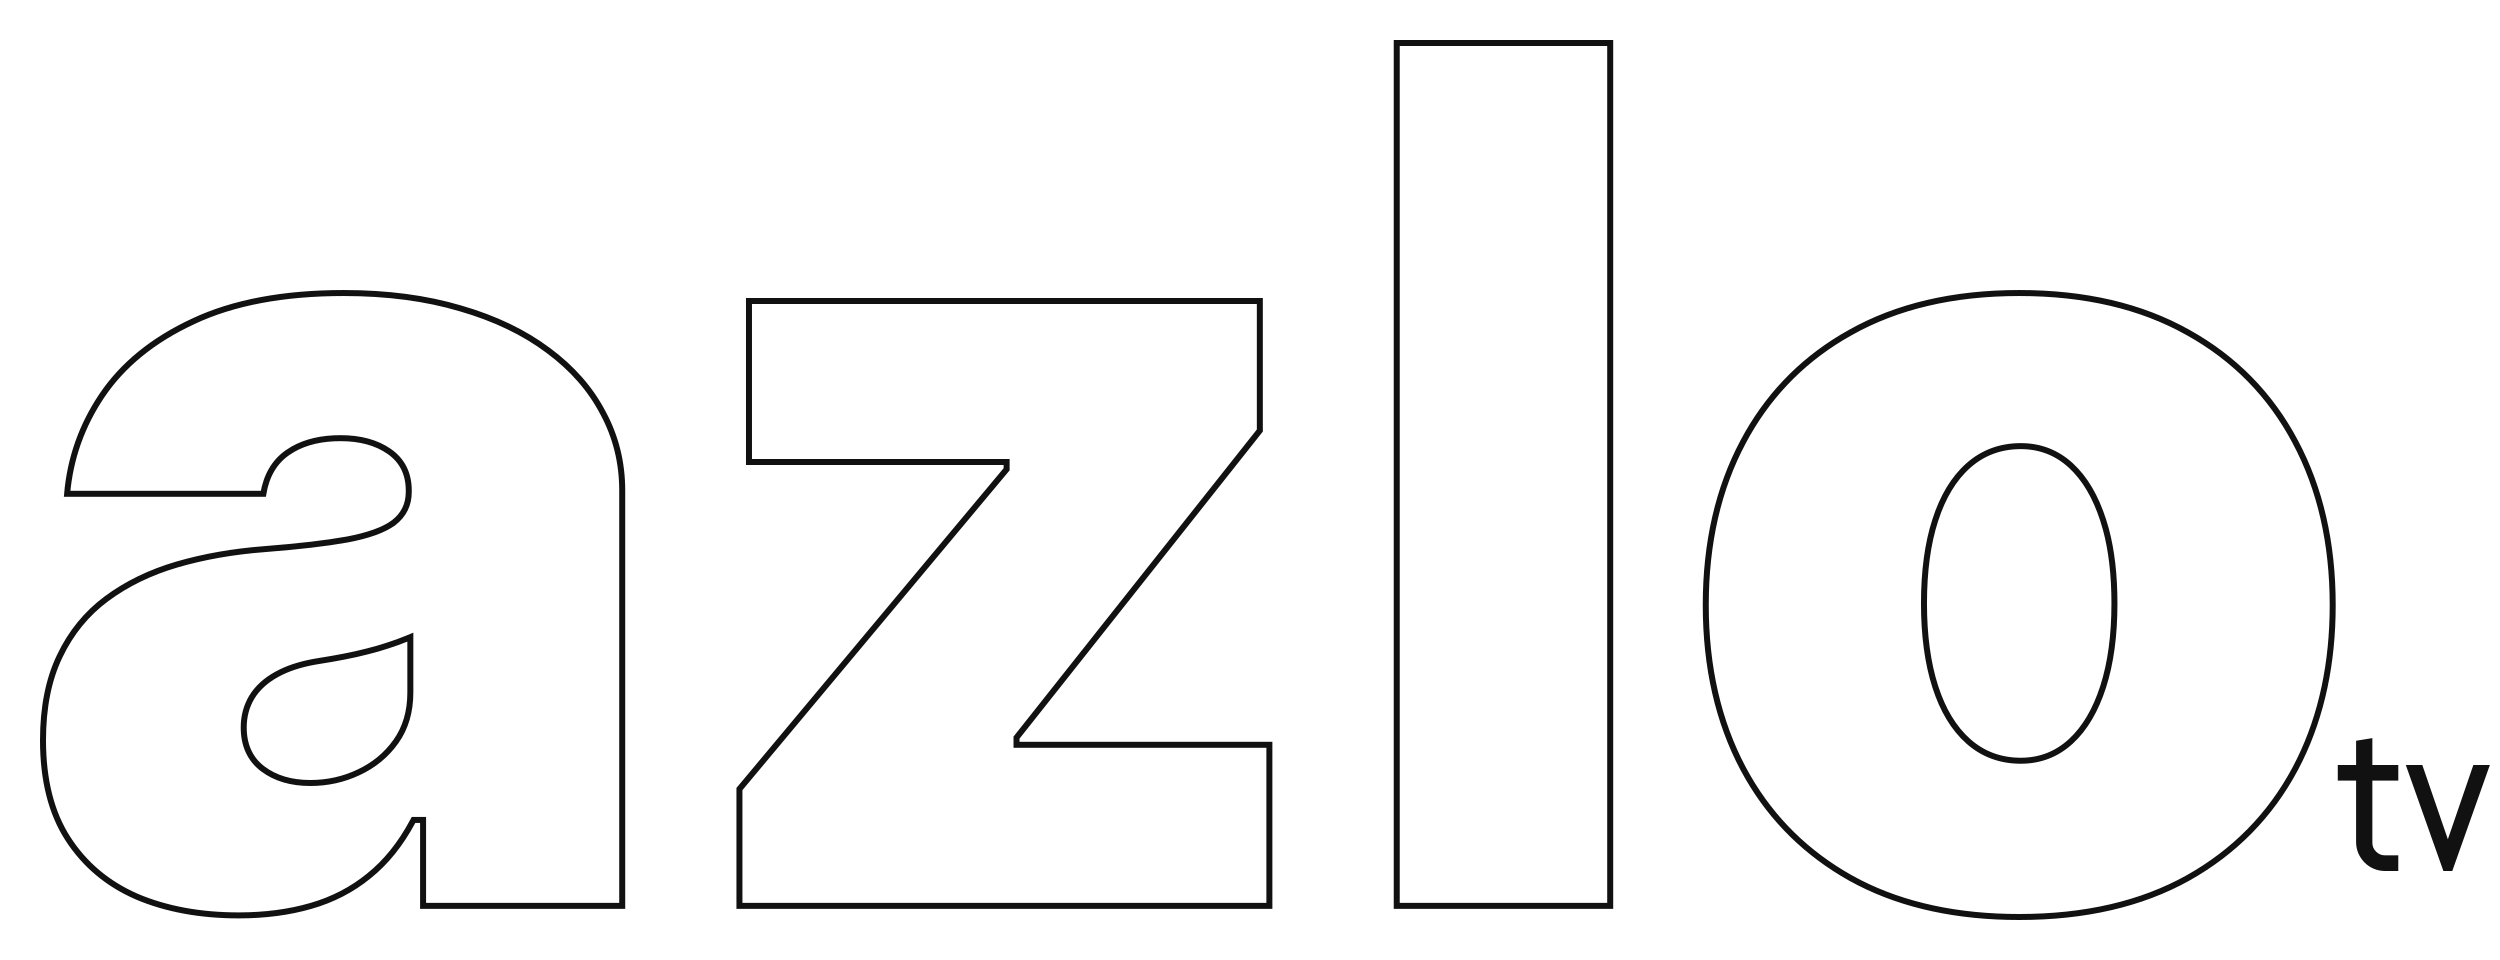 <svg width="125" height="48" viewBox="0 0 125 48" fill="none" xmlns="http://www.w3.org/2000/svg">
<path d="M118.568 38.299H119.864V38.981H118.568V42.135C118.568 42.231 118.585 42.321 118.619 42.403L118.684 42.518C118.709 42.553 118.737 42.586 118.768 42.617C118.83 42.679 118.902 42.728 118.985 42.766C119.068 42.8 119.159 42.817 119.255 42.817H119.864V43.5H119.255C119.063 43.5 118.881 43.464 118.709 43.392H118.708C118.539 43.319 118.392 43.219 118.264 43.092H118.263C118.14 42.965 118.04 42.816 117.964 42.648V42.648C117.892 42.478 117.855 42.297 117.855 42.105V38.981H116.939V38.299H117.855V37.08L117.897 37.073L118.51 36.974L118.568 36.965V38.299ZM121.08 38.299L121.091 38.332L122.393 42.118L123.692 38.332L123.704 38.299H124.423L124.399 38.365L122.59 43.467L122.579 43.5H122.205L122.193 43.467L120.384 38.365L120.361 38.299H121.08Z" fill="#111111" stroke="#111111" stroke-width="0.1"/>
<g filter="url(#filter0_di_23376_1823)">
<path d="M11.939 45.92C9.991 45.92 8.268 45.602 6.771 44.966C5.286 44.316 4.12 43.335 3.272 42.023C2.424 40.71 2 39.04 2 37.012C2 35.341 2.285 33.916 2.855 32.736C3.424 31.543 4.22 30.569 5.24 29.813C6.26 29.058 7.447 28.481 8.798 28.083C10.163 27.685 11.634 27.427 13.211 27.308C14.921 27.175 16.293 27.016 17.326 26.83C18.373 26.631 19.129 26.36 19.593 26.015C20.056 25.657 20.288 25.186 20.288 24.603V24.524C20.288 23.728 19.983 23.118 19.374 22.694C18.764 22.27 17.982 22.058 17.028 22.058C15.981 22.058 15.126 22.29 14.464 22.754C13.814 23.205 13.423 23.901 13.291 24.842H3.193C3.325 22.986 3.915 21.276 4.962 19.711C6.022 18.134 7.566 16.874 9.593 15.933C11.621 14.979 14.152 14.501 17.187 14.501C19.374 14.501 21.335 14.76 23.071 15.277C24.807 15.781 26.285 16.49 27.504 17.405C28.723 18.306 29.651 19.367 30.287 20.586C30.937 21.793 31.261 23.105 31.261 24.524V45.443H21.004V41.148H20.765C20.156 42.288 19.414 43.209 18.539 43.912C17.677 44.615 16.69 45.125 15.577 45.443C14.477 45.761 13.264 45.92 11.939 45.92ZM15.517 39C16.352 39 17.134 38.828 17.863 38.483C18.605 38.139 19.208 37.641 19.672 36.992C20.136 36.342 20.368 35.553 20.368 34.626V32.08C20.076 32.199 19.765 32.312 19.433 32.418C19.115 32.524 18.771 32.624 18.4 32.717C18.042 32.809 17.658 32.895 17.247 32.975C16.849 33.054 16.432 33.127 15.994 33.194C15.146 33.326 14.45 33.545 13.907 33.85C13.377 34.142 12.979 34.506 12.714 34.944C12.463 35.368 12.337 35.845 12.337 36.375C12.337 37.224 12.635 37.873 13.231 38.324C13.828 38.775 14.59 39 15.517 39ZM36.822 45.443V39.398L50.181 23.41V23.251H37.299V14.899H63.142V21.581L50.976 36.932V37.091H63.619V45.443H36.822ZM80.66 2V45.443H69.687V2H80.66ZM100.961 46C97.648 46 94.812 45.344 92.453 44.031C90.094 42.706 88.285 40.863 87.026 38.503C85.767 36.13 85.138 33.379 85.138 30.251C85.138 27.122 85.767 24.378 87.026 22.018C88.285 19.645 90.094 17.802 92.453 16.49C94.812 15.164 97.648 14.501 100.961 14.501C104.274 14.501 107.11 15.164 109.469 16.49C111.828 17.802 113.637 19.645 114.896 22.018C116.155 24.378 116.784 27.122 116.784 30.251C116.784 33.379 116.155 36.13 114.896 38.503C113.637 40.863 111.828 42.706 109.469 44.031C107.11 45.344 104.274 46 100.961 46ZM101.04 37.887C101.968 37.887 102.77 37.575 103.446 36.952C104.122 36.329 104.645 35.441 105.016 34.287C105.387 33.134 105.573 31.762 105.573 30.171C105.573 28.567 105.387 27.195 105.016 26.055C104.645 24.901 104.122 24.013 103.446 23.39C102.77 22.767 101.968 22.456 101.04 22.456C100.06 22.456 99.218 22.767 98.516 23.39C97.814 24.013 97.277 24.901 96.906 26.055C96.535 27.195 96.349 28.567 96.349 30.171C96.349 31.762 96.535 33.134 96.906 34.287C97.277 35.441 97.814 36.329 98.516 36.952C99.218 37.575 100.06 37.887 101.04 37.887Z" fill="white"/>
<path d="M100.961 14.651C104.254 14.651 107.063 15.31 109.395 16.621H109.396C111.73 17.919 113.518 19.741 114.763 22.088V22.089C116.009 24.423 116.635 27.143 116.635 30.251C116.635 33.165 116.085 35.743 114.99 37.988L114.763 38.433C113.518 40.767 111.73 42.589 109.395 43.9C107.063 45.198 104.254 45.85 100.961 45.85C97.873 45.85 95.211 45.276 92.969 44.136L92.526 43.9C90.338 42.671 88.629 40.992 87.398 38.864L87.158 38.433C85.912 36.085 85.288 33.359 85.288 30.251C85.288 27.143 85.912 24.423 87.158 22.089V22.088C88.326 19.887 89.971 18.149 92.094 16.87L92.526 16.621C94.858 15.311 97.668 14.651 100.961 14.651ZM17.187 14.651C19.362 14.651 21.309 14.909 23.028 15.421H23.029C24.751 15.921 26.212 16.622 27.414 17.524L27.415 17.525C28.618 18.415 29.53 19.458 30.154 20.655L30.155 20.657C30.792 21.841 31.111 23.129 31.111 24.523V45.293H21.154V40.998H20.676L20.633 41.077C20.031 42.202 19.302 43.107 18.445 43.795L18.444 43.796C17.599 44.485 16.63 44.986 15.536 45.299H15.535C14.451 45.612 13.252 45.77 11.939 45.77C10.008 45.77 8.305 45.455 6.83 44.828H6.831C5.373 44.19 4.23 43.228 3.398 41.941C2.57 40.66 2.15 39.02 2.15 37.012C2.15 35.358 2.432 33.956 2.99 32.802V32.801C3.55 31.629 4.329 30.674 5.329 29.934C6.334 29.189 7.504 28.62 8.841 28.227V28.227C10.194 27.833 11.655 27.576 13.223 27.457H13.223C14.935 27.324 16.312 27.164 17.352 26.977H17.354C18.407 26.777 19.19 26.501 19.681 26.136H19.682L19.684 26.134C20.185 25.748 20.438 25.233 20.438 24.604V24.523C20.438 23.683 20.113 23.026 19.46 22.571C18.819 22.125 18.004 21.908 17.028 21.908C16.093 21.908 15.297 22.089 14.647 22.46L14.378 22.631C13.719 23.089 13.32 23.782 13.166 24.691H3.356C3.509 22.924 4.084 21.291 5.086 19.794C6.128 18.243 7.65 17.001 9.657 16.069V16.068C11.659 15.126 14.167 14.651 17.187 14.651ZM80.51 2.15V45.293H69.837V2.15H80.51ZM62.992 15.049V21.527L50.858 36.839L50.826 36.88V37.241H63.469V45.293H36.972V39.451L50.296 23.506L50.331 23.465V23.101H37.449V15.049H62.992ZM20.311 31.941C20.024 32.059 19.715 32.17 19.387 32.275L19.386 32.276C19.072 32.381 18.731 32.479 18.363 32.571H18.362C18.008 32.663 17.627 32.749 17.219 32.828H17.218C17.02 32.868 16.818 32.905 16.61 32.941L15.972 33.046C15.22 33.163 14.579 33.348 14.053 33.605L13.834 33.719C13.285 34.021 12.867 34.403 12.586 34.866V34.867C12.319 35.316 12.186 35.82 12.186 36.375C12.186 37.263 12.501 37.961 13.14 38.444C13.769 38.919 14.565 39.15 15.517 39.15C16.374 39.15 17.177 38.973 17.927 38.618C18.691 38.263 19.315 37.75 19.794 37.079C20.279 36.4 20.517 35.579 20.517 34.625V31.856L20.311 31.941ZM101.041 22.306C100.025 22.306 99.147 22.63 98.416 23.278C97.689 23.924 97.139 24.837 96.763 26.009C96.385 27.168 96.199 28.556 96.199 30.171C96.199 31.773 96.385 33.161 96.763 34.333C97.139 35.505 97.688 36.419 98.416 37.065C99.147 37.713 100.025 38.037 101.041 38.037C102.006 38.037 102.844 37.711 103.548 37.062C104.248 36.417 104.782 35.503 105.159 34.333C105.536 33.161 105.722 31.773 105.722 30.171C105.722 28.758 105.58 27.518 105.292 26.454L105.159 26.009C104.782 24.839 104.248 23.926 103.548 23.28C102.844 22.631 102.006 22.306 101.041 22.306Z" stroke="#111111" stroke-width="0.3"/>
</g>
<defs>
<filter id="filter0_di_23376_1823" x="-0" y="0" width="118.785" height="48" filterUnits="userSpaceOnUse" color-interpolation-filters="sRGB">
<feFlood flood-opacity="0" result="BackgroundImageFix"/>
<feColorMatrix in="SourceAlpha" type="matrix" values="0 0 0 0 0 0 0 0 0 0 0 0 0 0 0 0 0 0 127 0" result="hardAlpha"/>
<feOffset/>
<feGaussianBlur stdDeviation="1"/>
<feComposite in2="hardAlpha" operator="out"/>
<feColorMatrix type="matrix" values="0 0 0 0 0 0 0 0 0 0 0 0 0 0 0 0 0 0 1 0"/>
<feBlend mode="normal" in2="BackgroundImageFix" result="effect1_dropShadow_23376_1823"/>
<feBlend mode="normal" in="SourceGraphic" in2="effect1_dropShadow_23376_1823" result="shape"/>
<feColorMatrix in="SourceAlpha" type="matrix" values="0 0 0 0 0 0 0 0 0 0 0 0 0 0 0 0 0 0 127 0" result="hardAlpha"/>
<feOffset/>
<feGaussianBlur stdDeviation="1"/>
<feComposite in2="hardAlpha" operator="arithmetic" k2="-1" k3="1"/>
<feColorMatrix type="matrix" values="0 0 0 0 0 0 0 0 0 0 0 0 0 0 0 0 0 0 1 0"/>
<feBlend mode="normal" in2="shape" result="effect2_innerShadow_23376_1823"/>
</filter>
</defs>
</svg>
